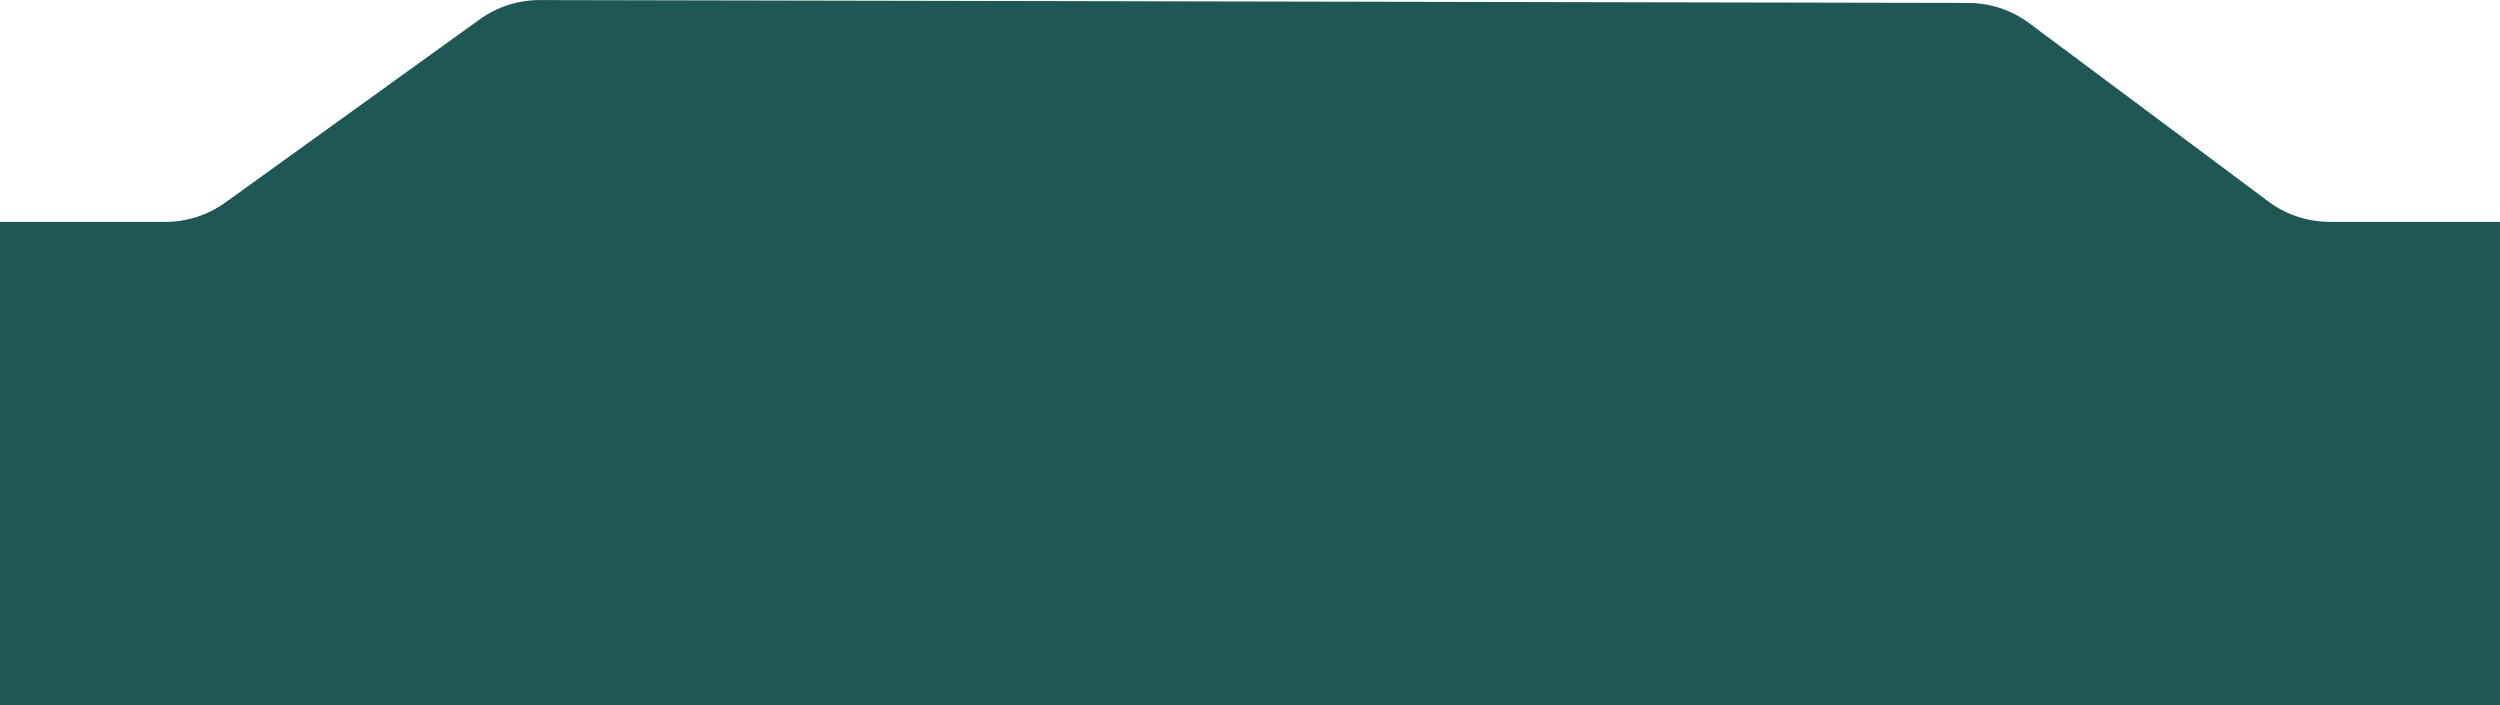 <svg width="390" height="110" viewBox="0 0 390 110" fill="none" xmlns="http://www.w3.org/2000/svg">
<path d="M513 94C513 102.837 505.837 110 497 110L-124 110C-132.837 110 -140 102.837 -140 94L-140 50.613C-140 41.776 -132.837 34.613 -124 34.613L25.798 34.613C29.154 34.613 32.424 33.558 35.147 31.597L74.824 3.026C77.556 1.059 80.839 0.004 84.206 0.01L307.049 0.457C310.484 0.464 313.826 1.576 316.58 3.63L353.884 31.441C356.647 33.5 360.001 34.613 363.447 34.613L497 34.613C505.837 34.613 513 41.776 513 50.613L513 94Z" fill="#1F5754"/>
</svg>
